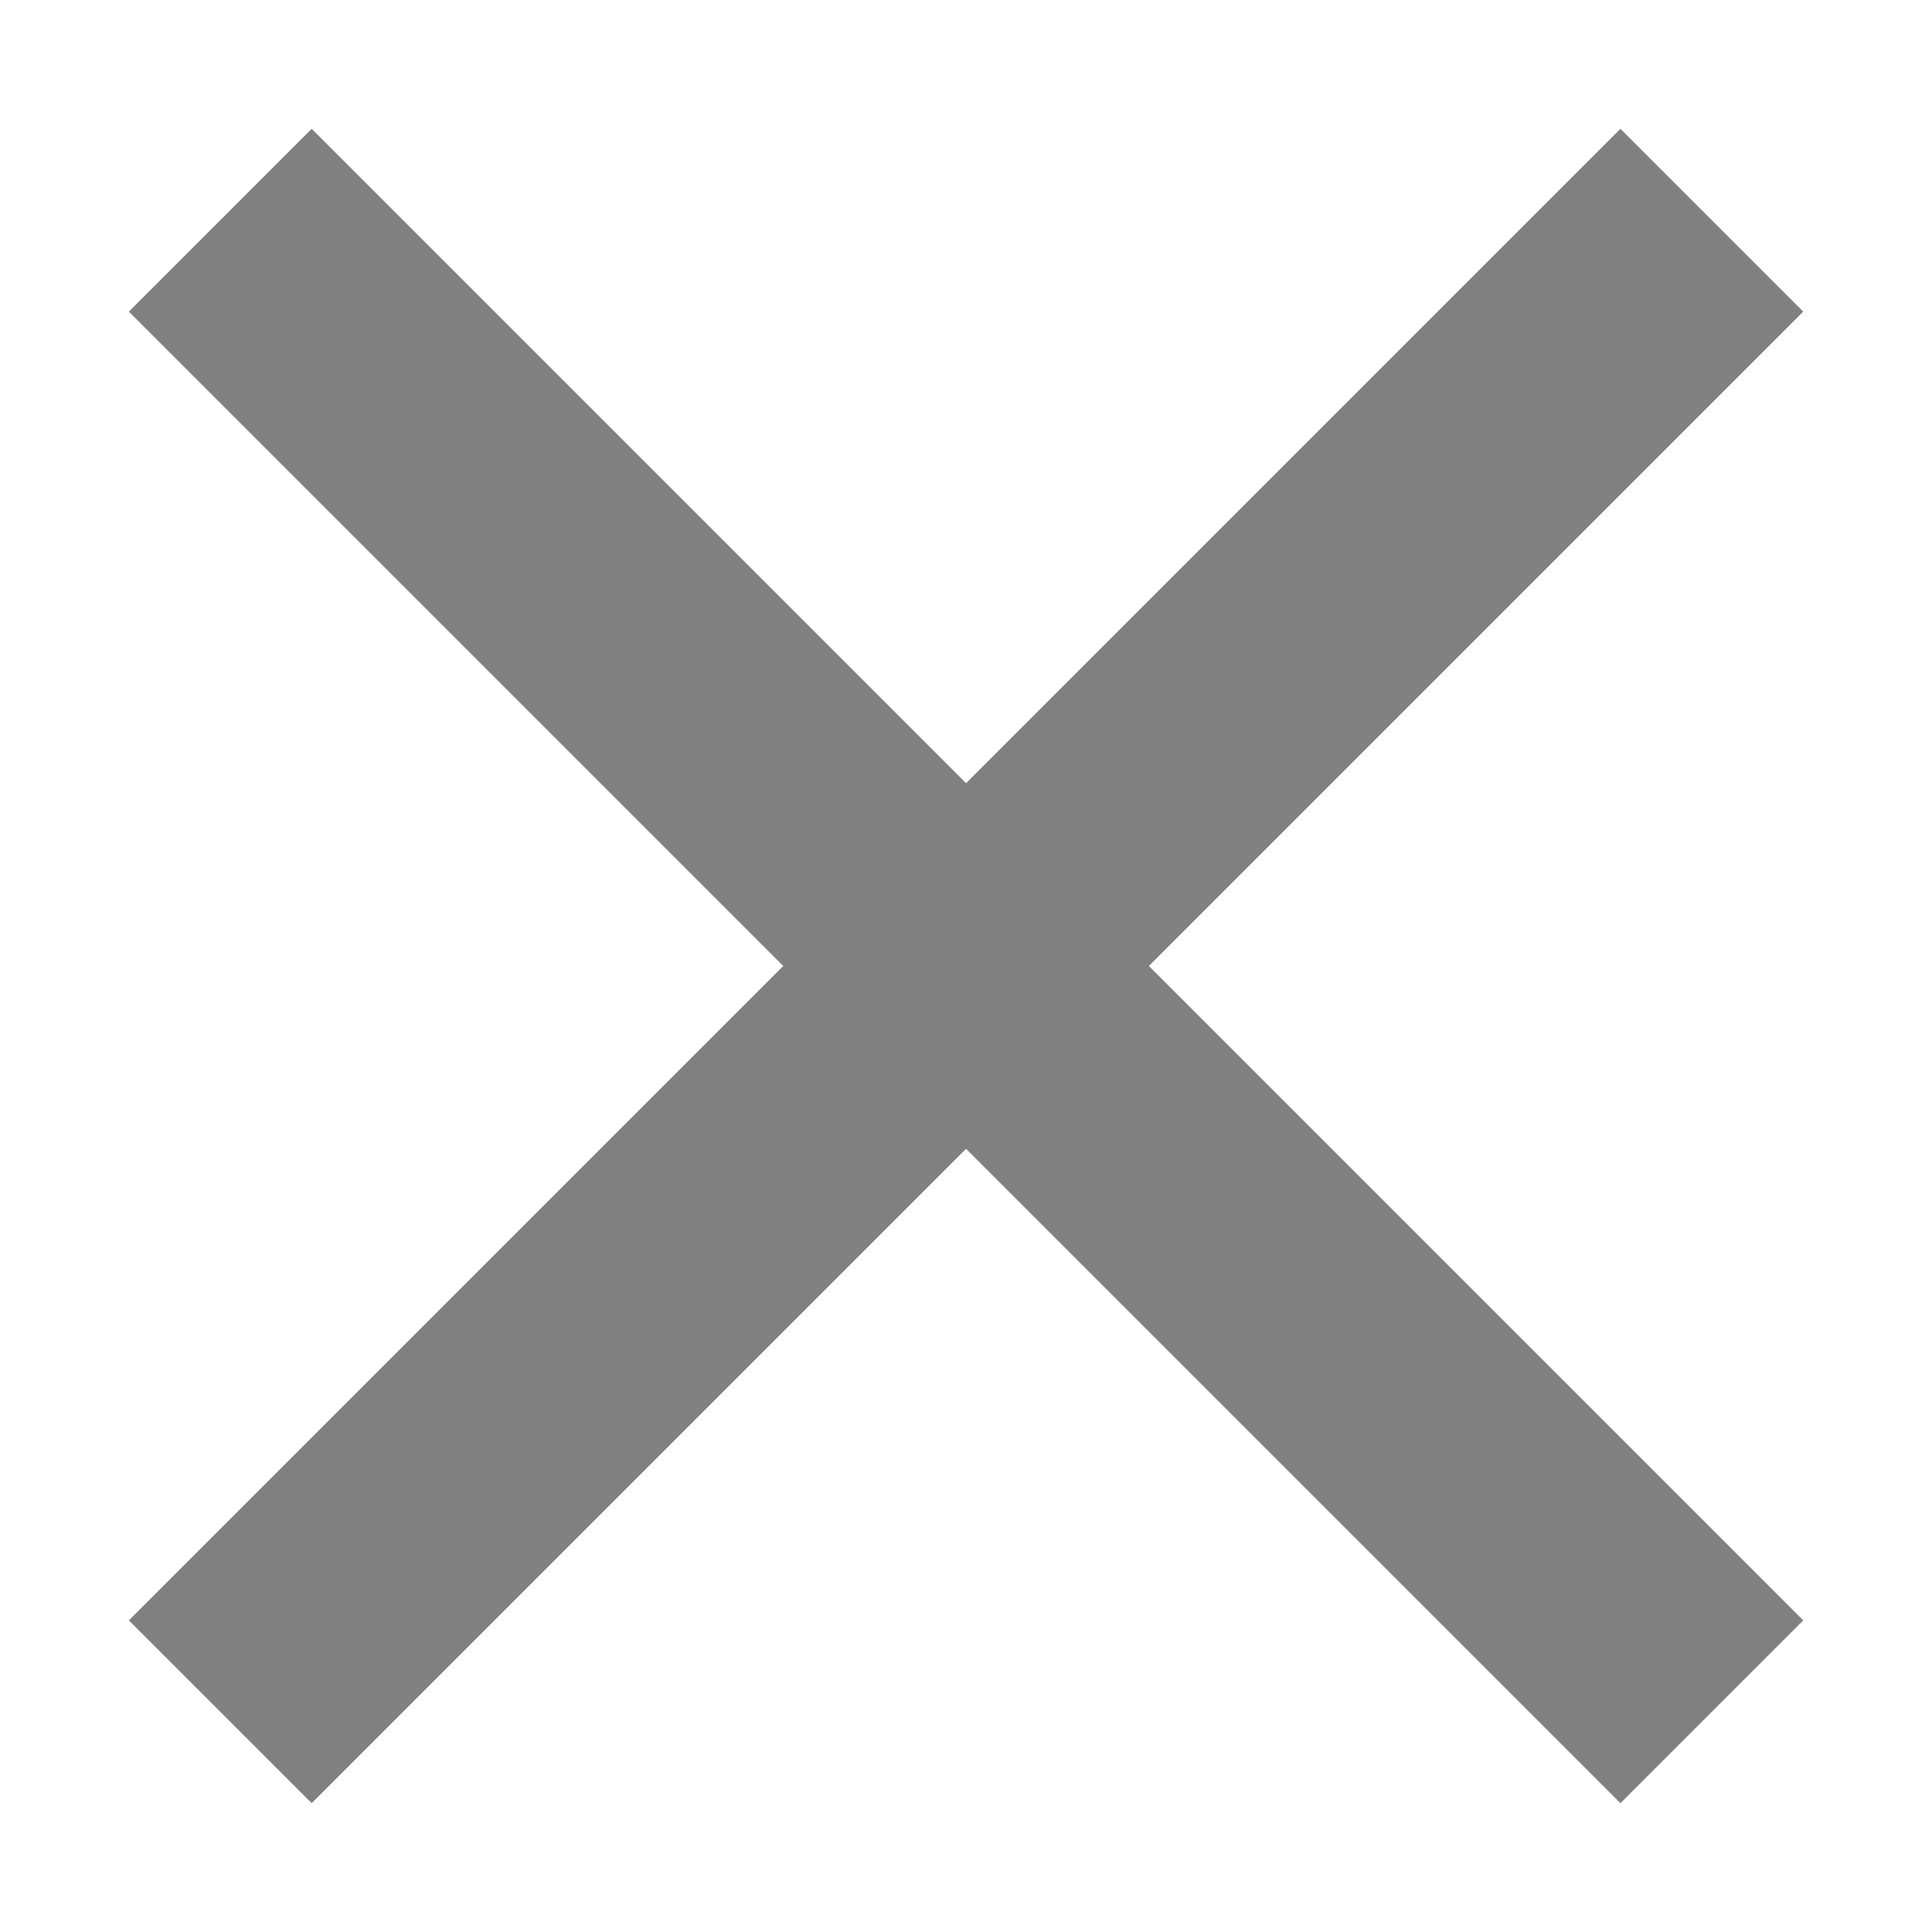 <?xml version="1.0" encoding="UTF-8"?>
<!-- Created with Inkscape (http://www.inkscape.org/) -->
<svg id="svg3747" width="90" height="90" version="1.1" xmlns="http://www.w3.org/2000/svg" xmlns:cc="http://creativecommons.org/ns#" xmlns:dc="http://purl.org/dc/elements/1.1/" xmlns:rdf="http://www.w3.org/1999/02/22-rdf-syntax-ns#">
 <g id="layer1" transform="translate(-144 -962.36)">
  <g id="g4171" transform="translate(-198,611)">
   <rect id="rect4198" x="342" y="351.36" width="90" height="90" style="color:#000000;fill:none"/>
   <path id="rect3978" d="m356.52 357.36-8.517 8.517 30.483 30.483-30.483 30.483 8.517 8.517 30.483-30.483 30.483 30.483 8.517-8.517-30.483-30.483 30.483-30.483-8.517-8.517-30.483 30.483z" style="color:#000000;fill:#808080"/>
  </g>
 </g>
</svg>
